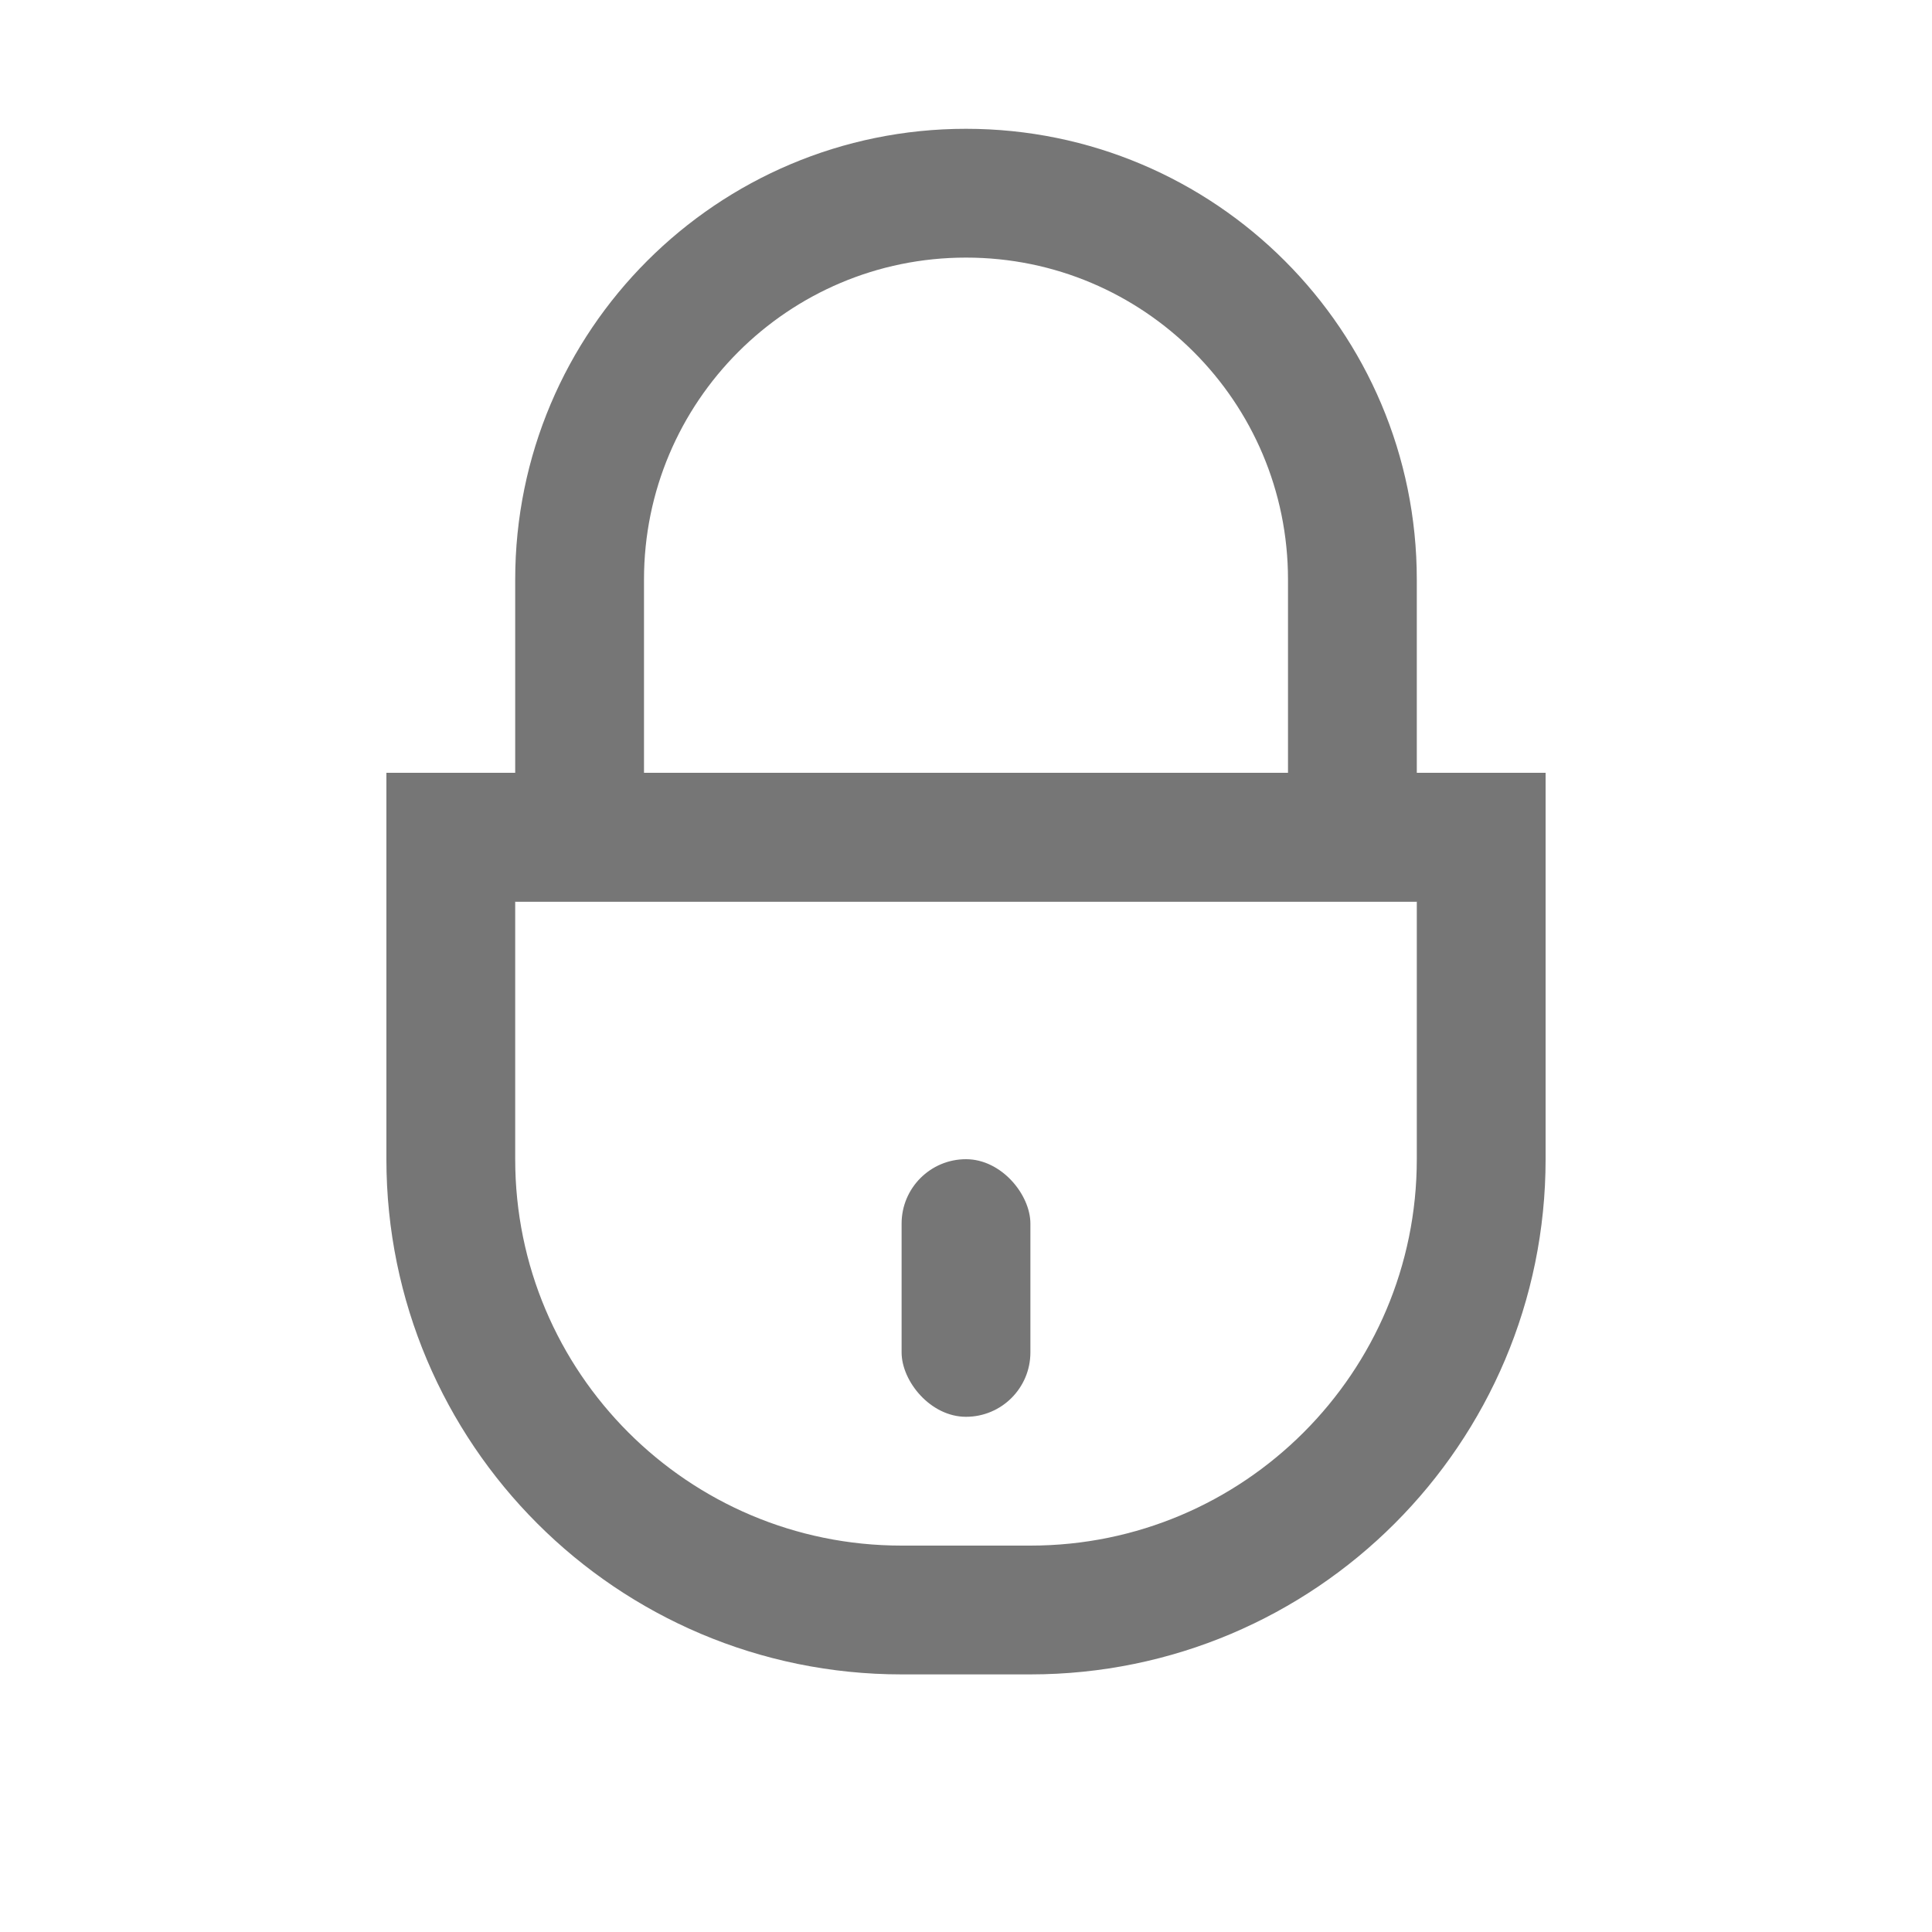<svg width="15" height="15" viewBox="0 0 15 15" fill="none" xmlns="http://www.w3.org/2000/svg">
<path d="M4.5 4.5C4.5 2.843 5.843 1.5 7.5 1.5C9.157 1.5 10.5 2.843 10.5 4.5V6.5H4.5V4.5Z" stroke="#767676"/>
<path d="M3.5 6.5H11.5V9C11.5 10.933 9.933 12.5 8 12.5H7C5.067 12.5 3.5 10.933 3.5 9V6.5Z" stroke="#767676"/>
<rect x="7" y="9" width="1" height="2" rx="0.5" fill="#767676"/>
</svg>
